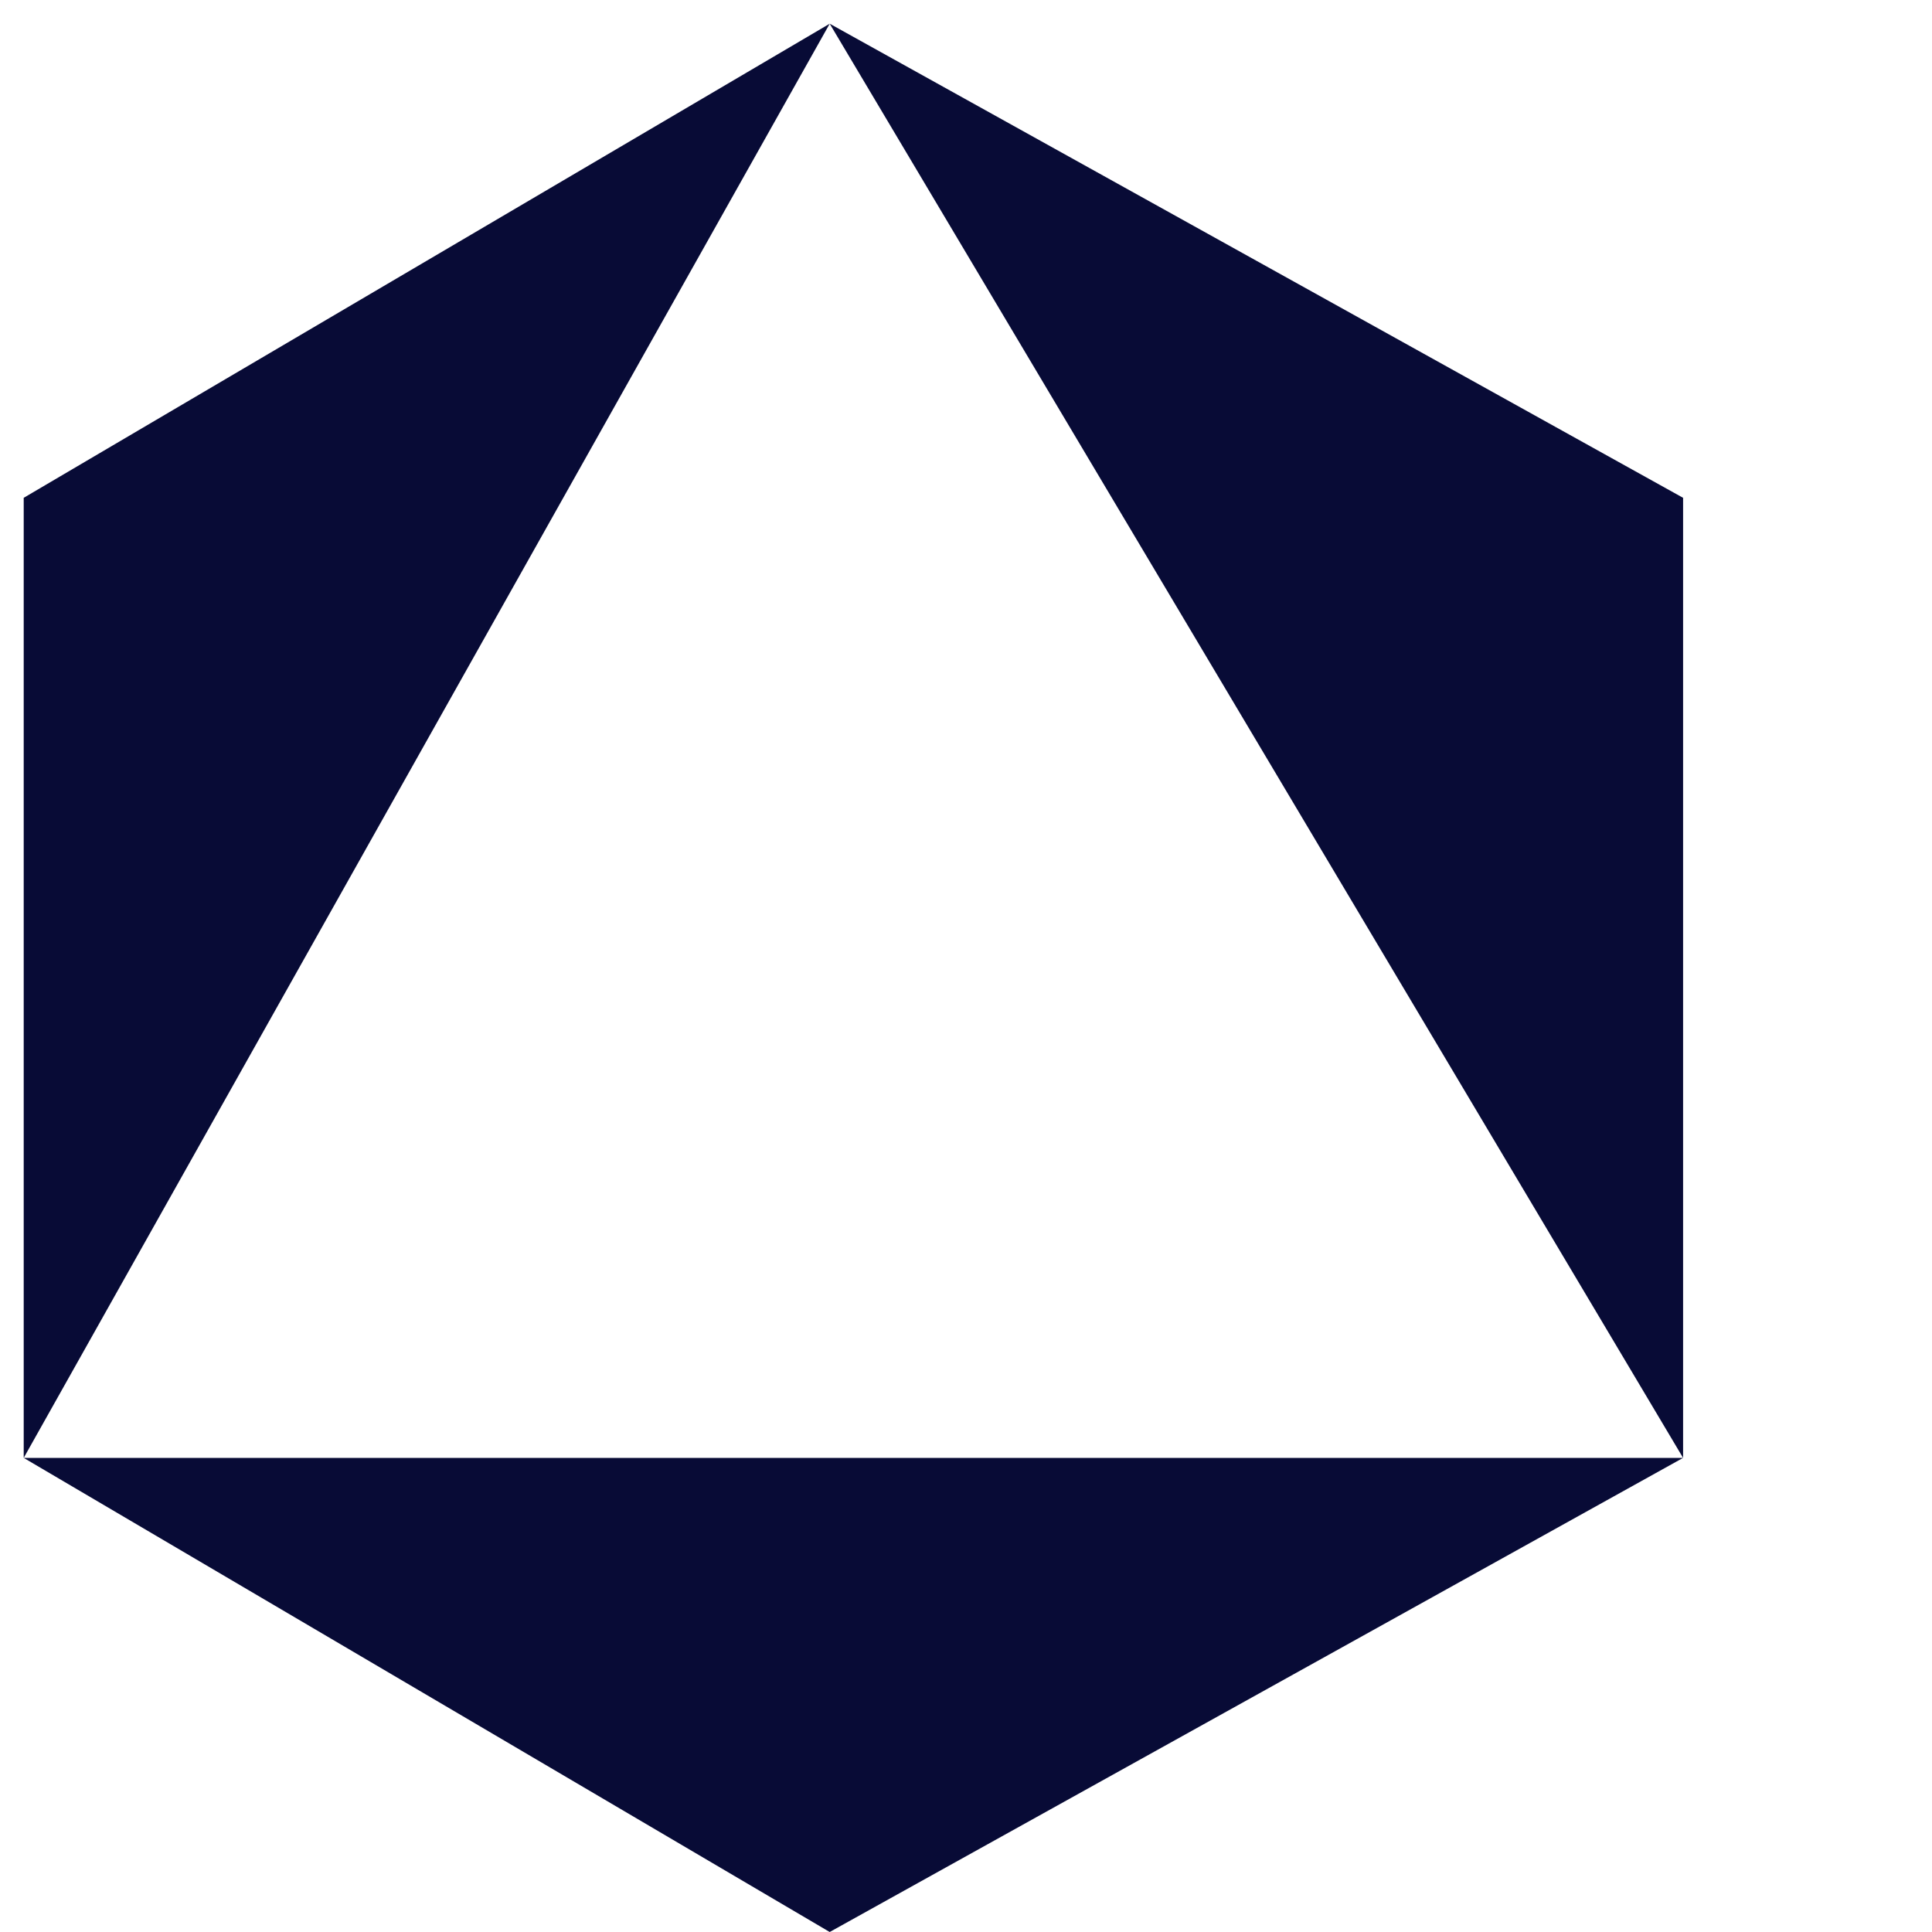 <svg version="1.2" xmlns="http://www.w3.org/2000/svg" viewBox="0 0 326 326" width="326" height="326">

    <!-- <area target="" alt="" title="" href="" coords="5,247,146,2,4,83" shape="poly">
    <area target="" alt="" title="" href="" coords="145,323,284,244,6,244" shape="poly">
    <area target="" alt="" title="" href="" coords="284,85,143,2,283,246" shape="poly"> -->

    <polygon points="4,246 140,4 4,84" fill="#080b36" />
    <polygon points="140,326 284,246 4,246" fill="#080b36" />
    <polygon points="284,84 140,4 284,246" fill="#080b36" />
</svg>